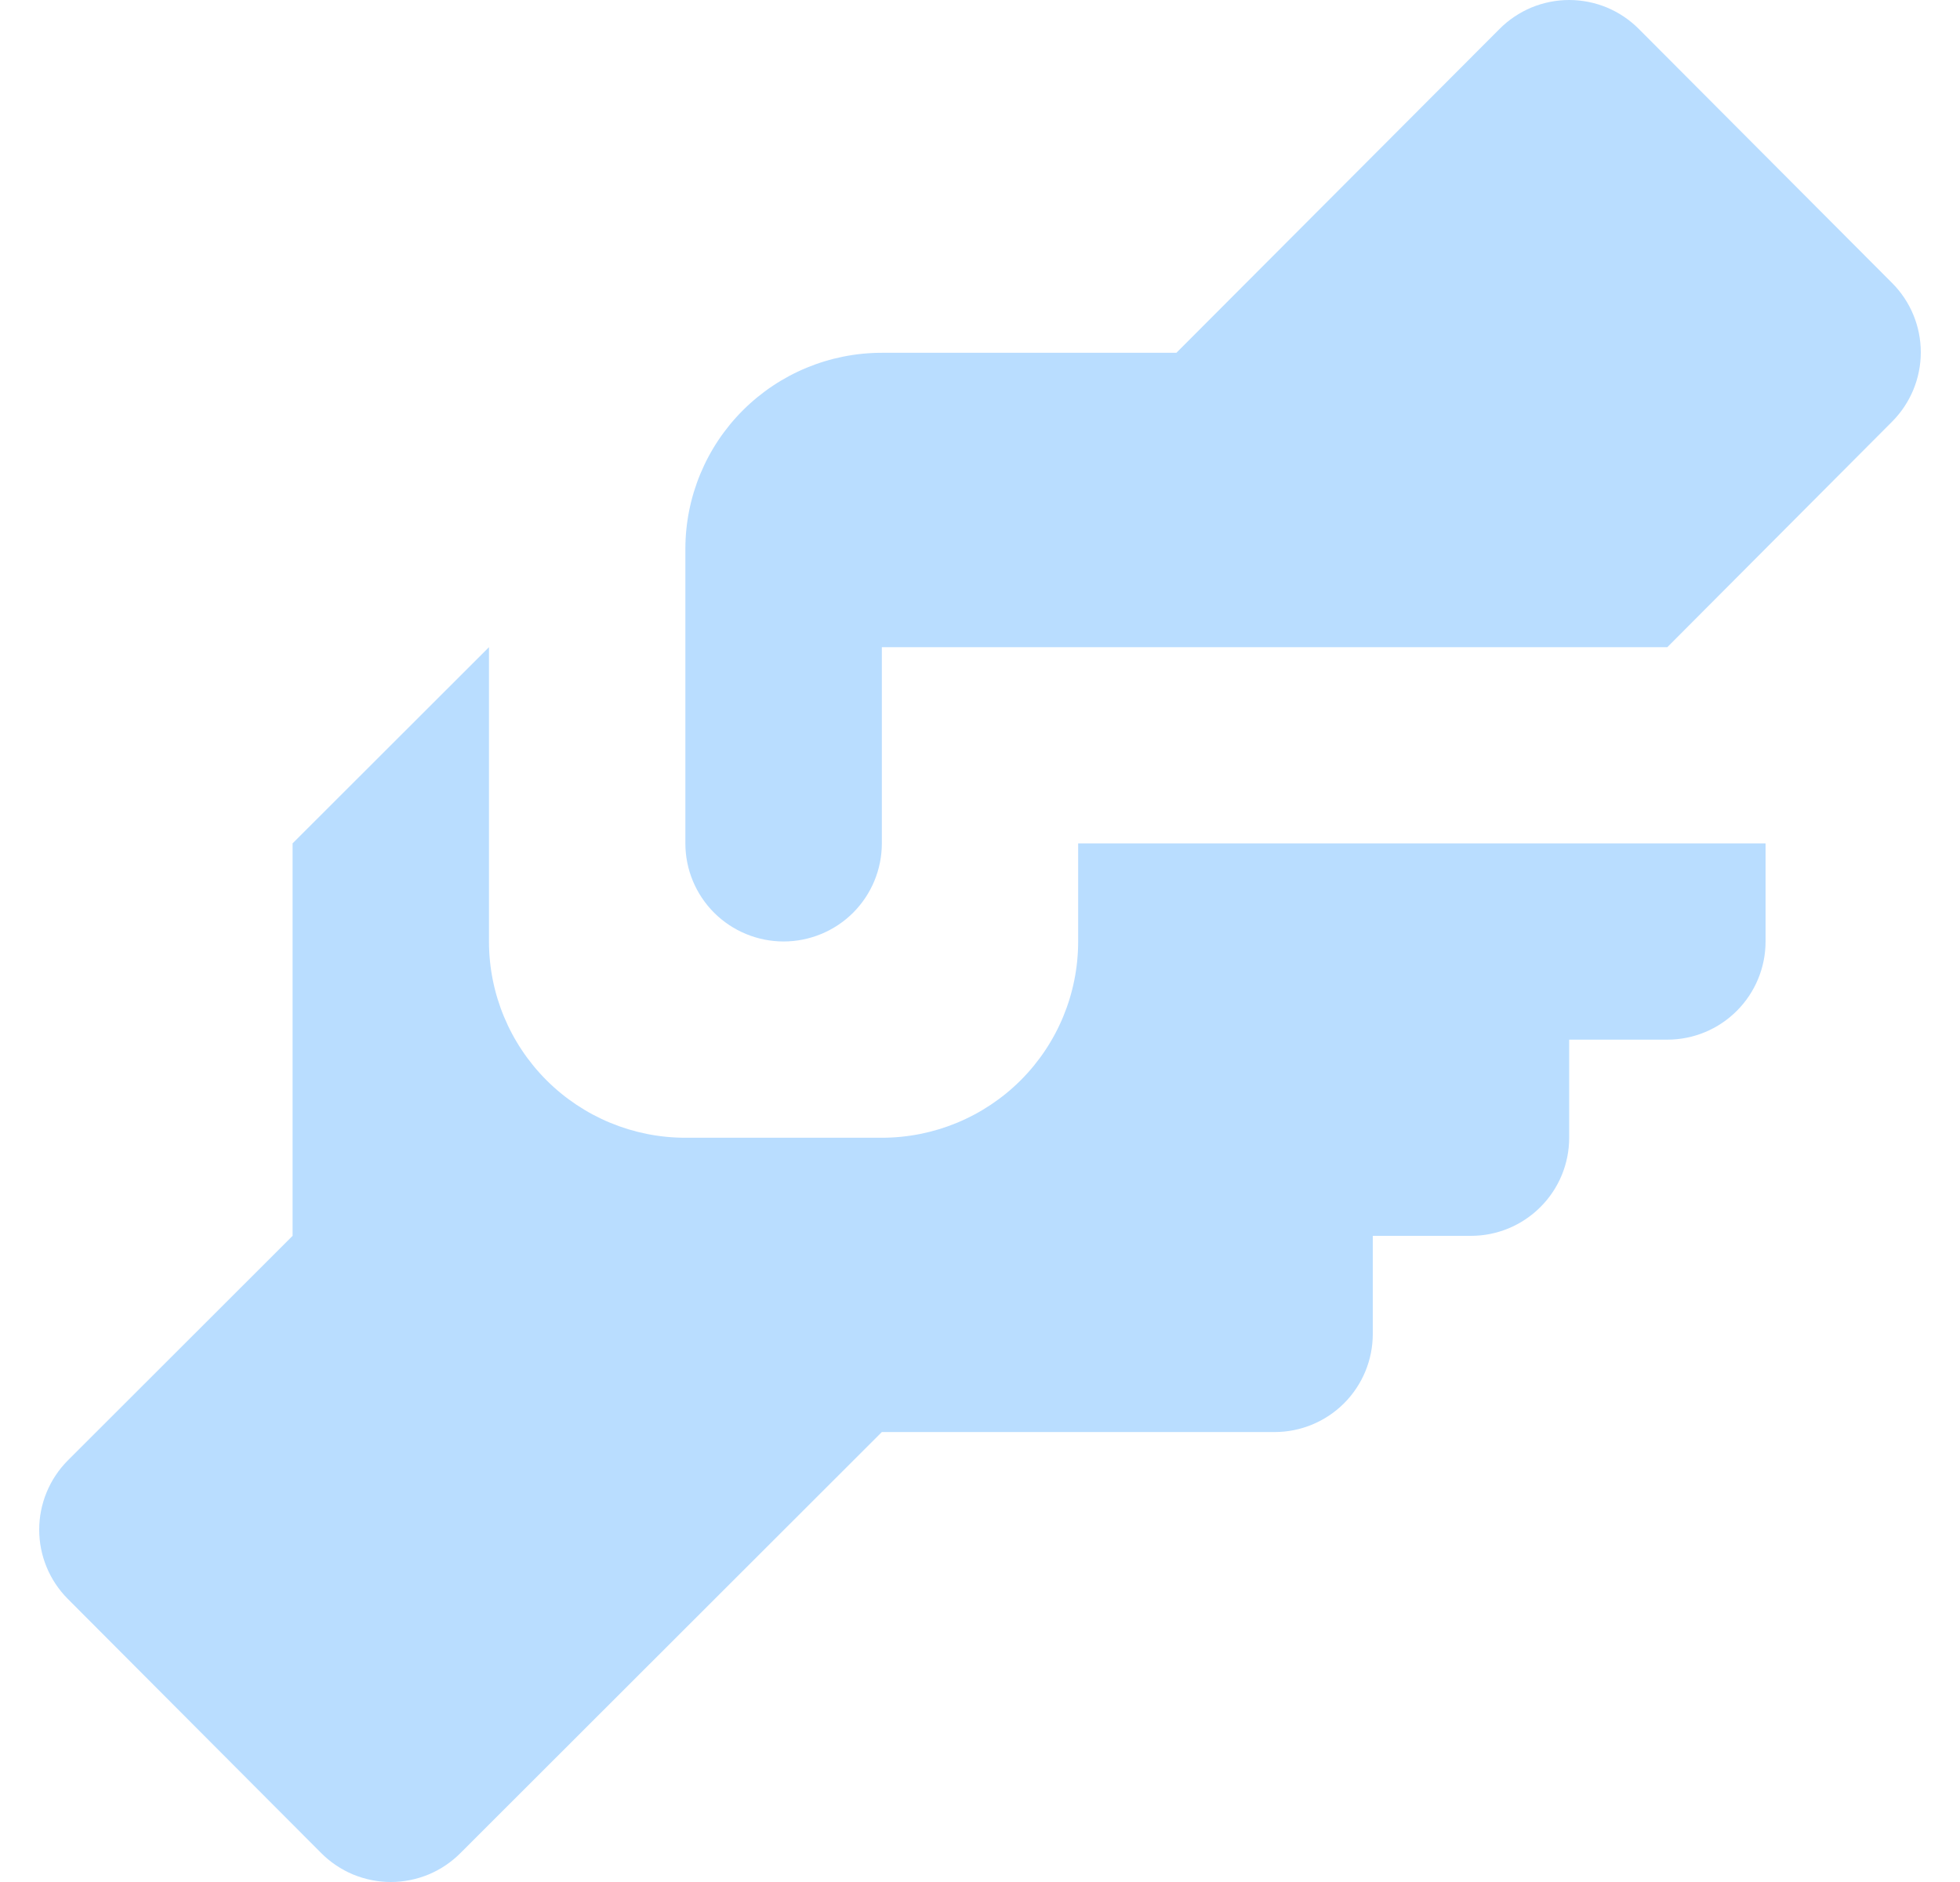 <svg width="25" height="24" viewBox="0 0 25 24" fill="none" xmlns="http://www.w3.org/2000/svg">
<path d="M11.248 4.499H15.005L19.126 0.37C19.242 0.253 19.381 0.16 19.533 0.096C19.686 0.033 19.85 0 20.015 0C20.18 0 20.344 0.033 20.497 0.096C20.649 0.16 20.788 0.253 20.904 0.37L24.136 3.611C24.369 3.845 24.5 4.162 24.5 4.493C24.5 4.823 24.369 5.14 24.136 5.375L21.267 8.253H11.248V10.755C11.248 11.087 11.116 11.405 10.881 11.64C10.646 11.874 10.327 12.006 9.995 12.006C9.663 12.006 9.344 11.874 9.109 11.64C8.874 11.405 8.742 11.087 8.742 10.755V7.001C8.742 6.338 9.006 5.701 9.476 5.232C9.946 4.763 10.583 4.499 11.248 4.499ZM3.732 10.755V15.76L0.864 18.625C0.631 18.86 0.5 19.177 0.5 19.507C0.5 19.838 0.631 20.155 0.864 20.389L4.096 23.63C4.212 23.747 4.351 23.84 4.503 23.904C4.656 23.967 4.82 24 4.985 24C5.15 24 5.314 23.967 5.467 23.904C5.619 23.84 5.758 23.747 5.874 23.63L11.248 18.262H16.258C16.59 18.262 16.908 18.13 17.143 17.896C17.378 17.661 17.51 17.343 17.51 17.011V15.76H18.762C19.095 15.76 19.413 15.628 19.648 15.393C19.883 15.159 20.015 14.841 20.015 14.509V13.258H21.267C21.6 13.258 21.918 13.126 22.153 12.891C22.388 12.656 22.52 12.338 22.52 12.006V10.755H13.752V12.006C13.752 12.67 13.489 13.306 13.019 13.776C12.549 14.245 11.912 14.509 11.248 14.509H8.742C8.078 14.509 7.441 14.245 6.971 13.776C6.501 13.306 6.237 12.67 6.237 12.006V8.253L3.732 10.755Z" fill="#B9DDFF"/>
</svg>
